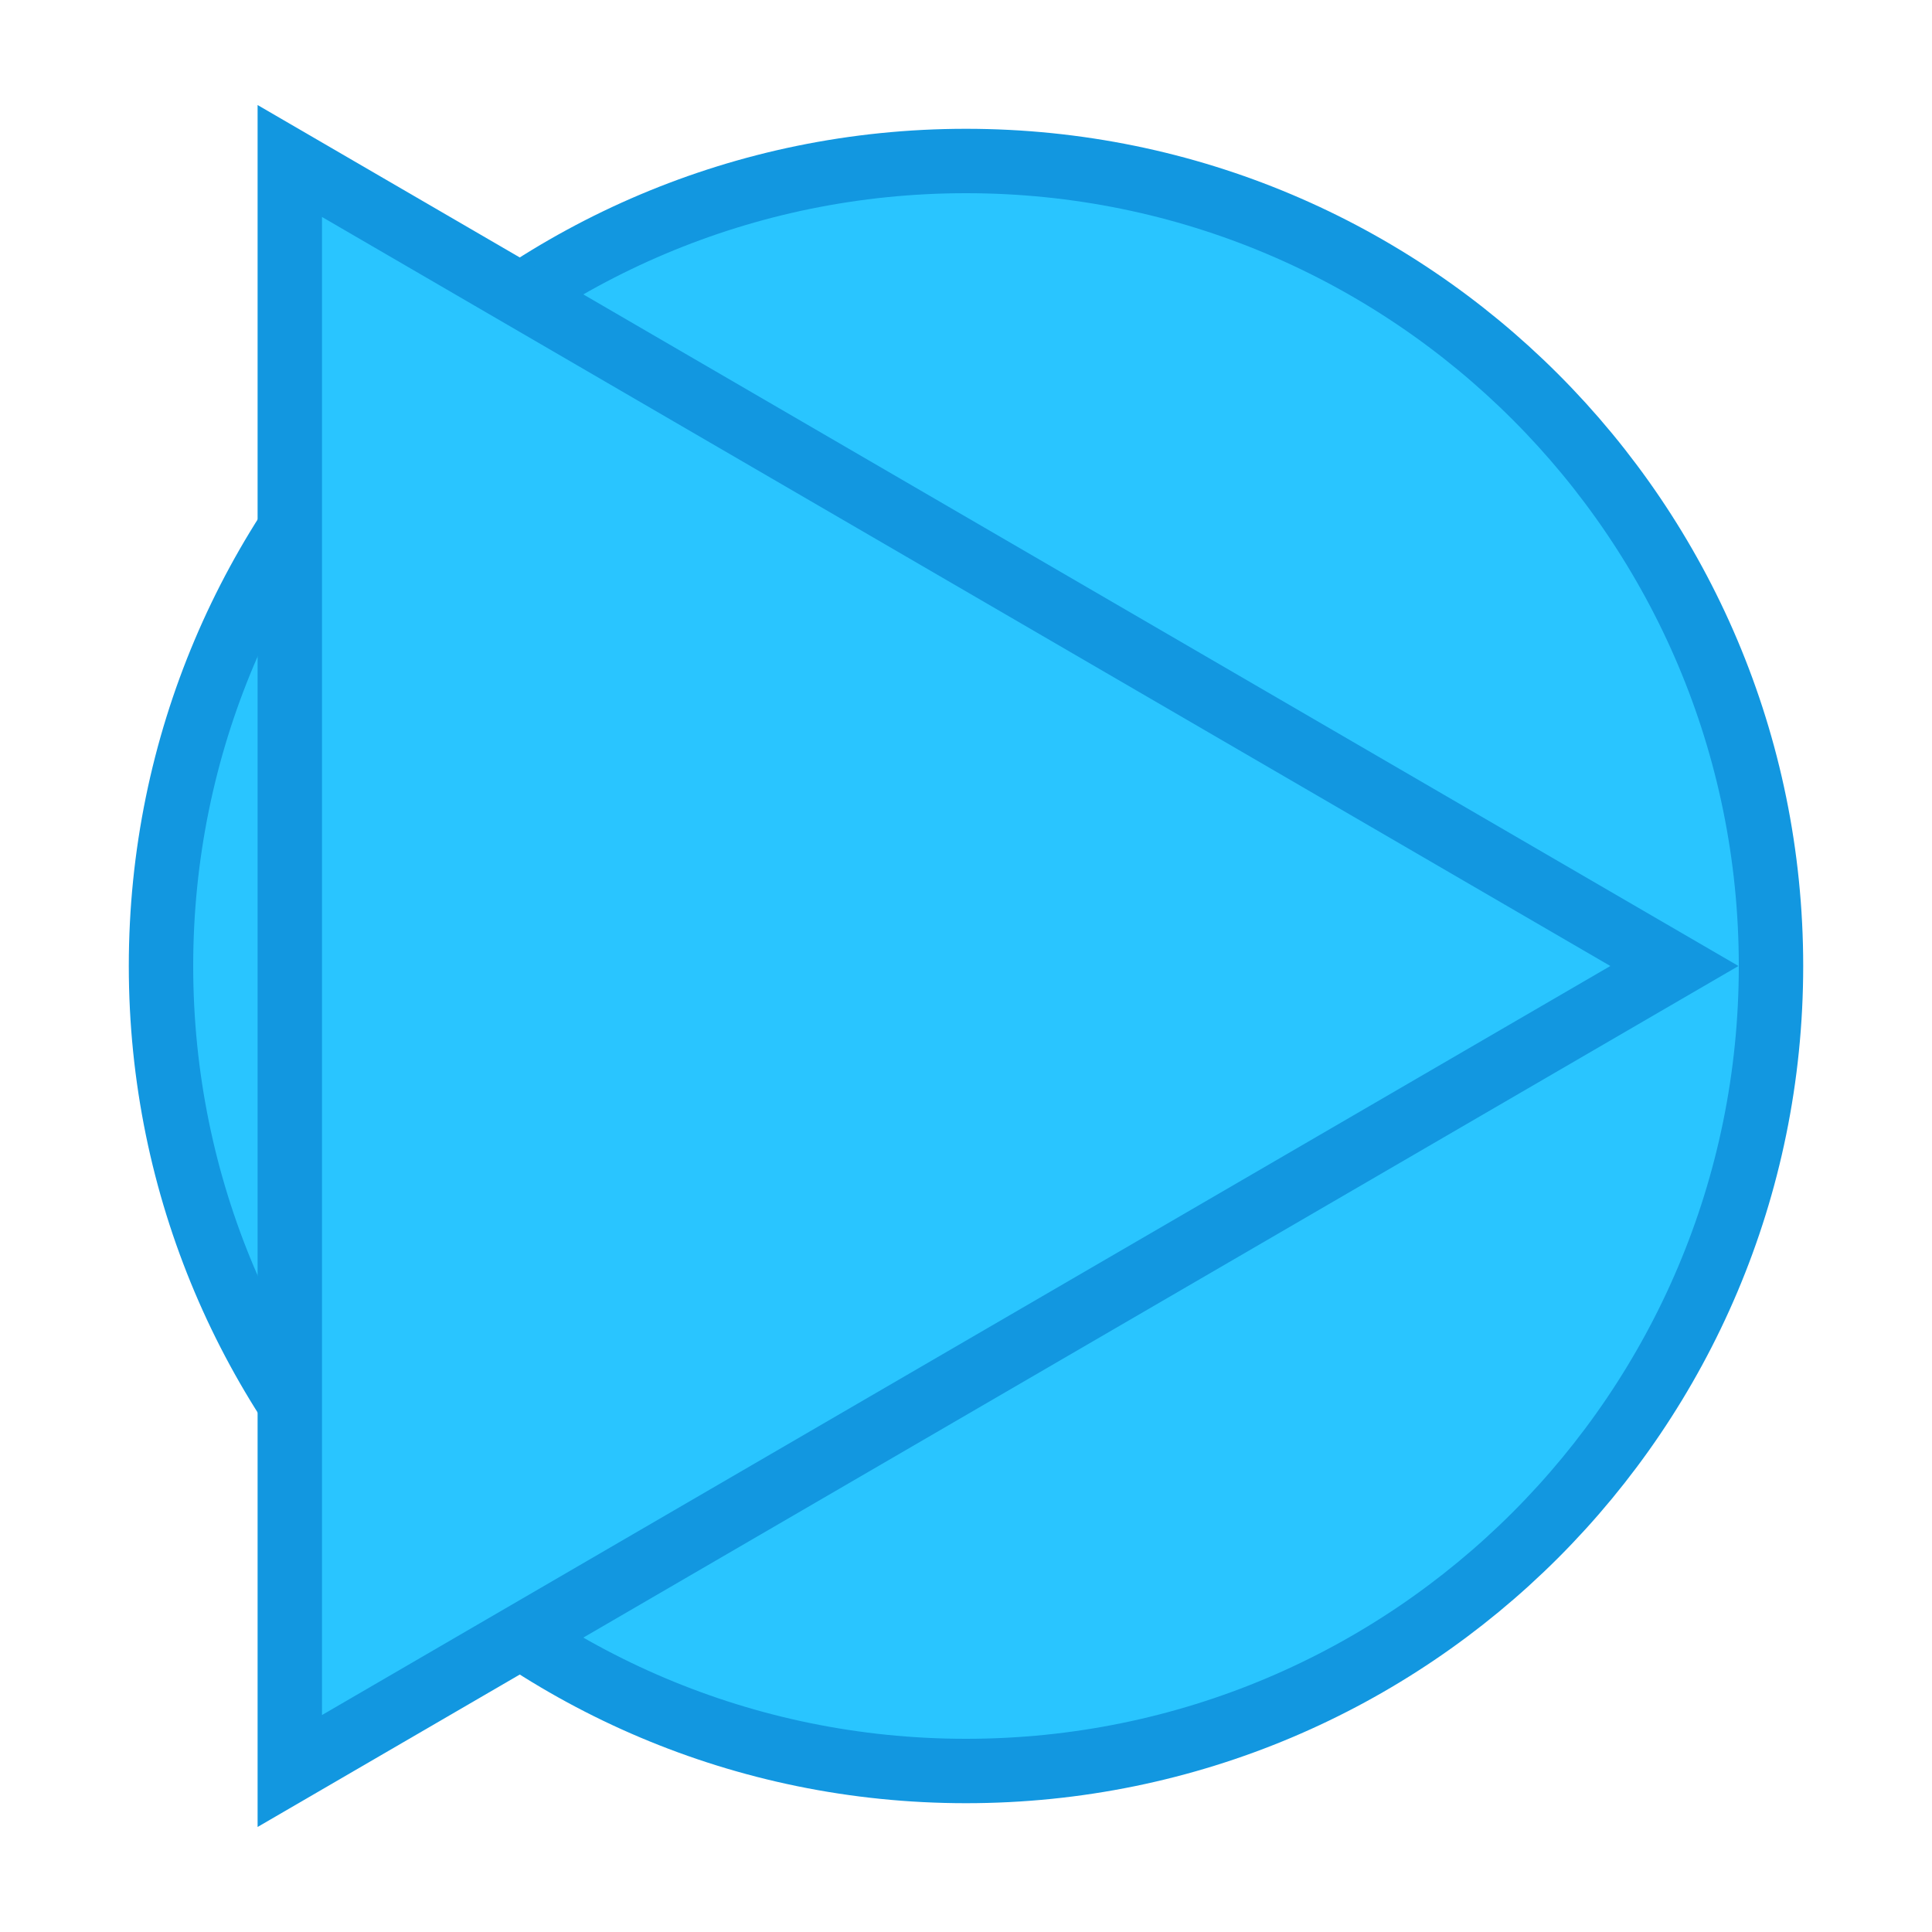 <svg version="1.1" xmlns="http://www.w3.org/2000/svg" xmlns:xlink="http://www.w3.org/1999/xlink" viewBox="0 0 60 60"
     xml:space="preserve" data-animoptions="{'duration':'0.2'}">
	<g class="lievo-main">
		<g class="lievo-morphstartstate">
			<g class="lievo-common">
				<path class="lievo-morphimage lievo-altstroke" fill="#29C5FF" stroke="#1297E0" stroke-width="2"
                      stroke-linecap="square" stroke-miterlimit="10"
                      d="M30,5c13.81,0,25,11.19,25,25c0,13.81-11.19,25-25,25C16.19,55,5,43.81,5,30C5,16.19,16.19,5,30,5z"
                      data-animdata="
					{
						'steps':[
							{
								'duration':'1',
								'position':'0',
								'vars':{
									'morphSVG':{
										'shape':'M9,5l43,25L9,55V5z',
										'shapeIndex':'0'
									}
								}
							}
						]
					}
				"/>
			</g>
		</g>

        <g class="lievo-morphendstate">
			<g class="lievo-common">
				<path class="lievo-morphimage lievo-altstroke" fill="#29C5FF" stroke="#1297E0" stroke-width="2"
                      stroke-linecap="square" stroke-miterlimit="10" d="M9,5l43,25L9,55V5z" data-animdata="
					{
						'steps':[
							{
								'duration':'1',
								'position':'0',
								'vars':{
									'morphSVG':{
										'shape':'M30,5c13.81,0,25,11.19,25,25c0,13.81-11.19,25-25,25C16.19,55,5,43.81,5,30C5,16.19,16.19,5,30,5z',
										'shapeIndex':'0'
									}
								}
							}
						]
					}
				"/>
			</g>
		</g>
	</g>
</svg>